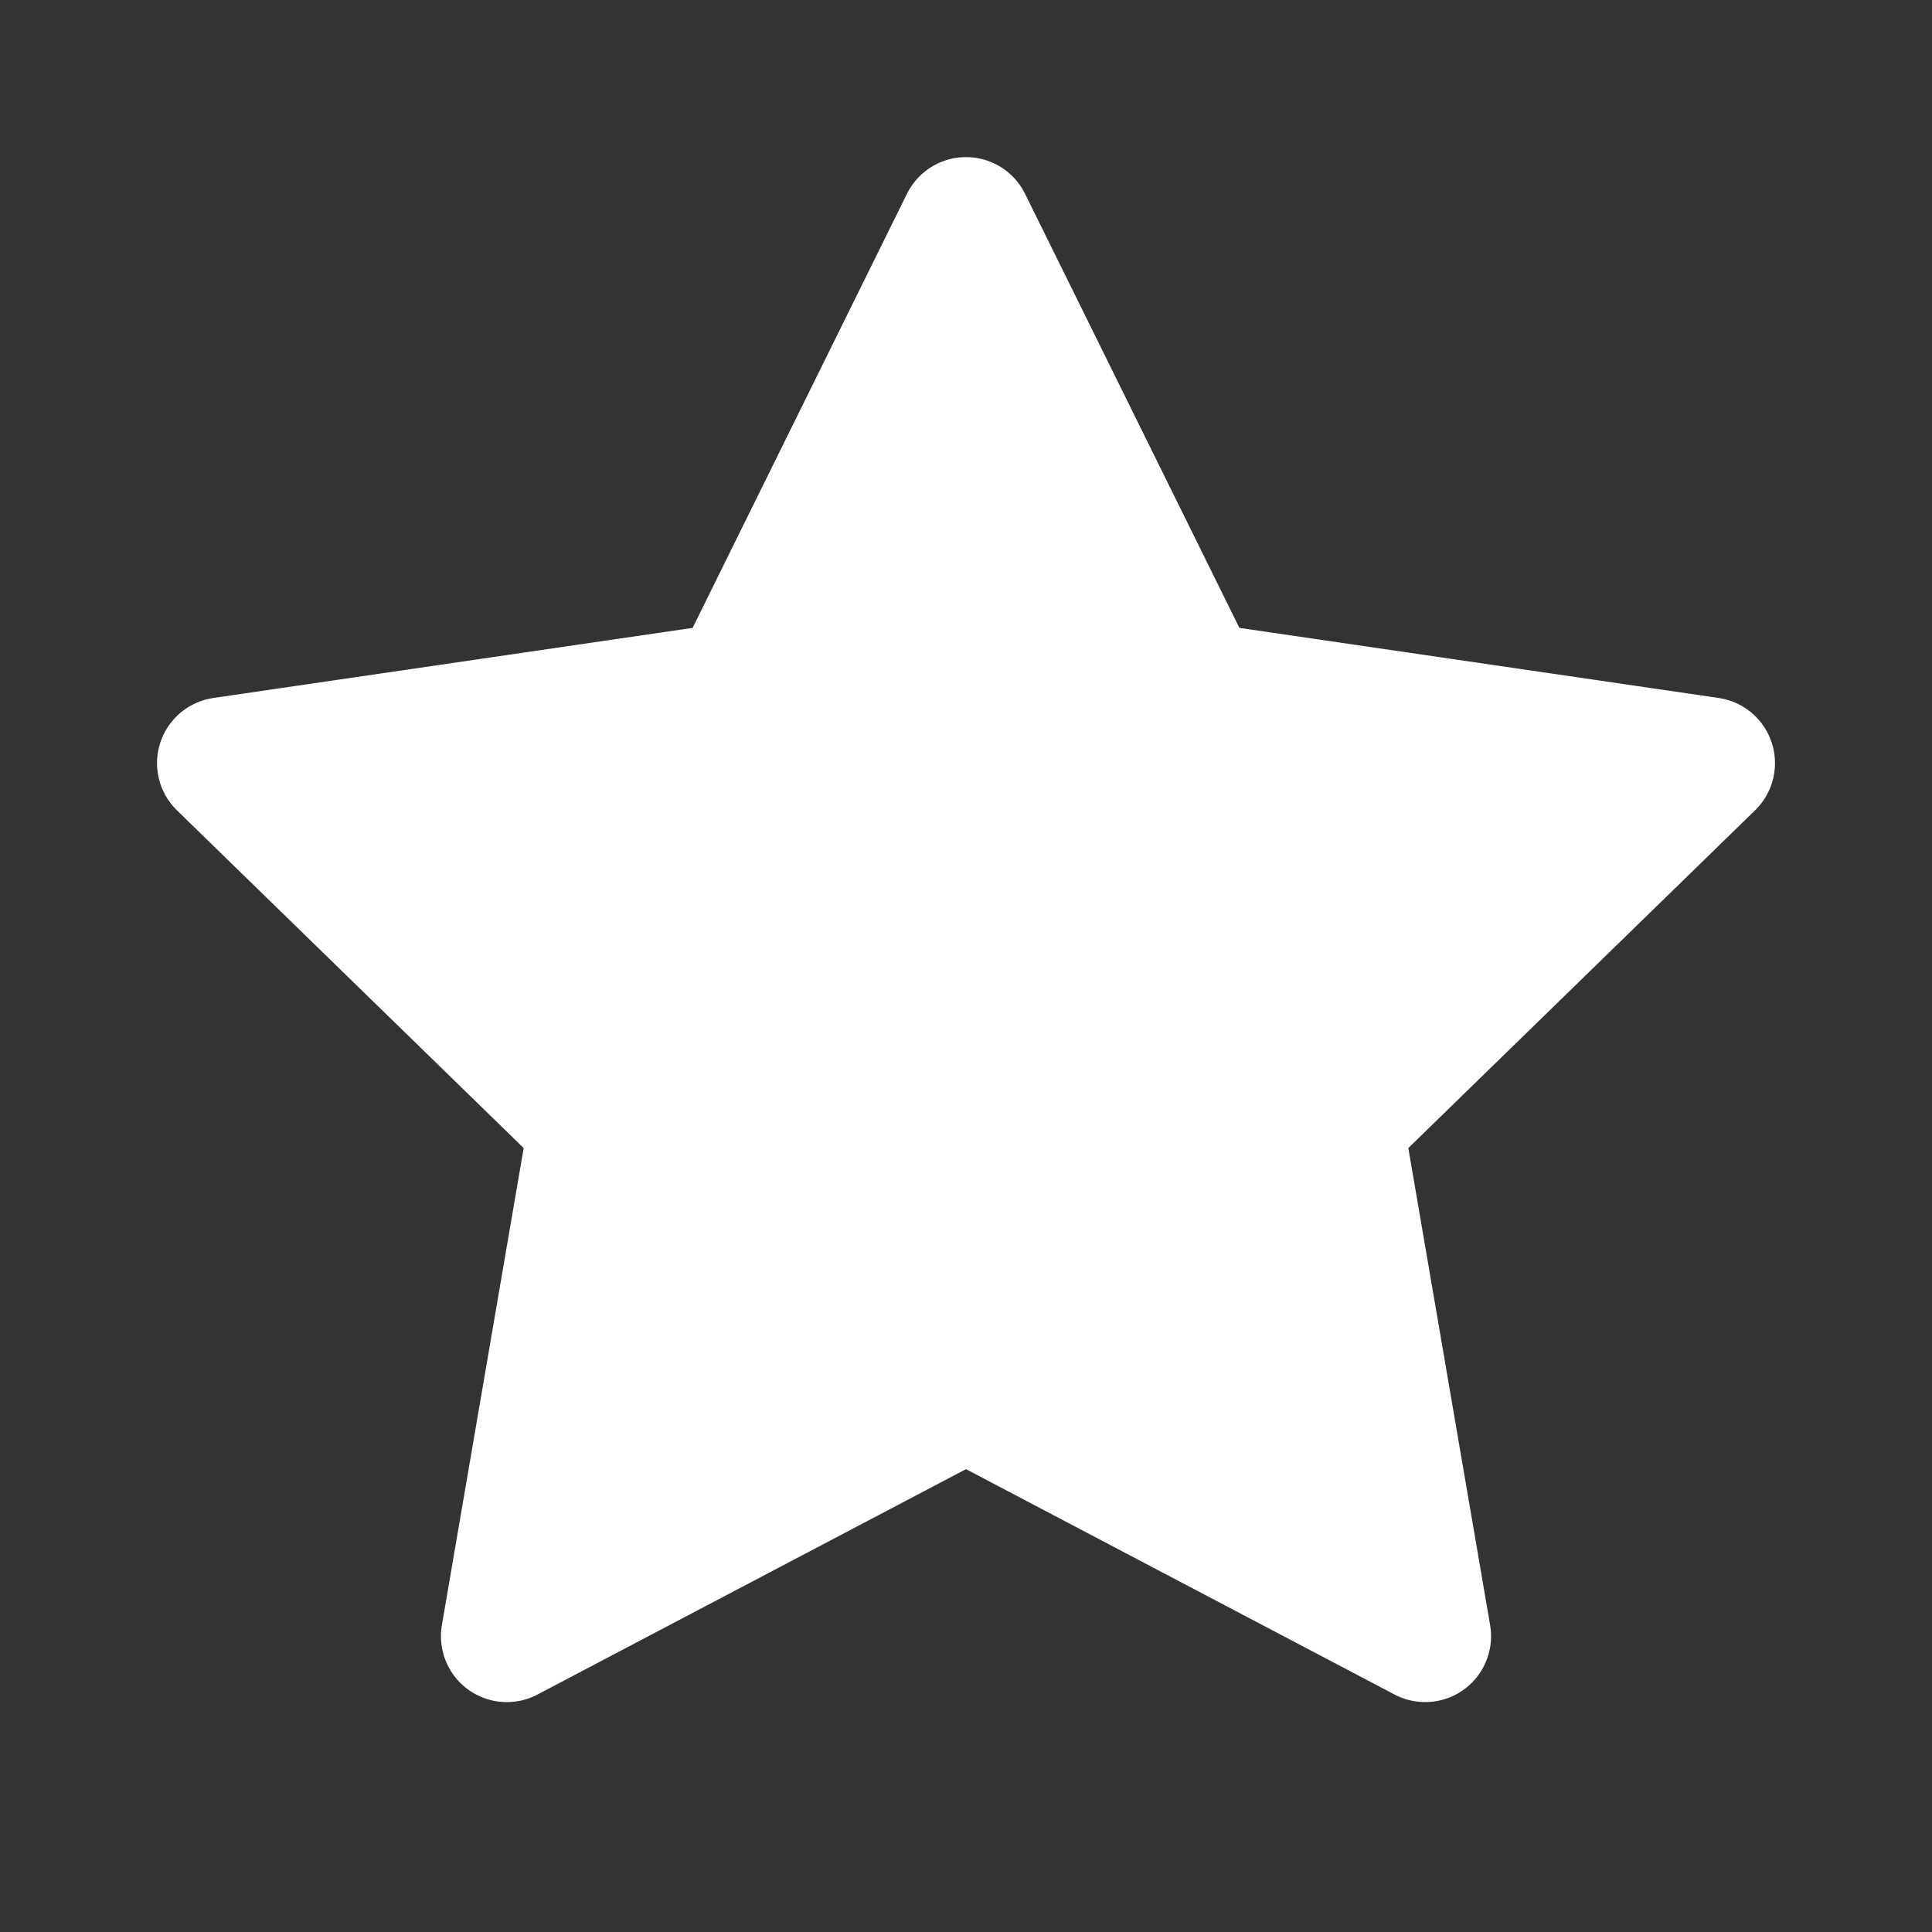 <svg width="22" height="22" viewBox="0 0 22 22" fill="none" xmlns="http://www.w3.org/2000/svg">
<rect x="0" y="0" width="22" height="22" fill="#333333" stroke="none"/>
<path d="M11 2.539L13.615 7.835L19.462 8.69L15.231 12.811L16.229 18.632L11 15.882L5.771 18.632L6.769 12.811L2.538 8.69L8.385 7.835L11 2.539Z" fill="white" stroke="white" stroke-width="1.5" stroke-linecap="round" stroke-linejoin="round"/>
</svg>
